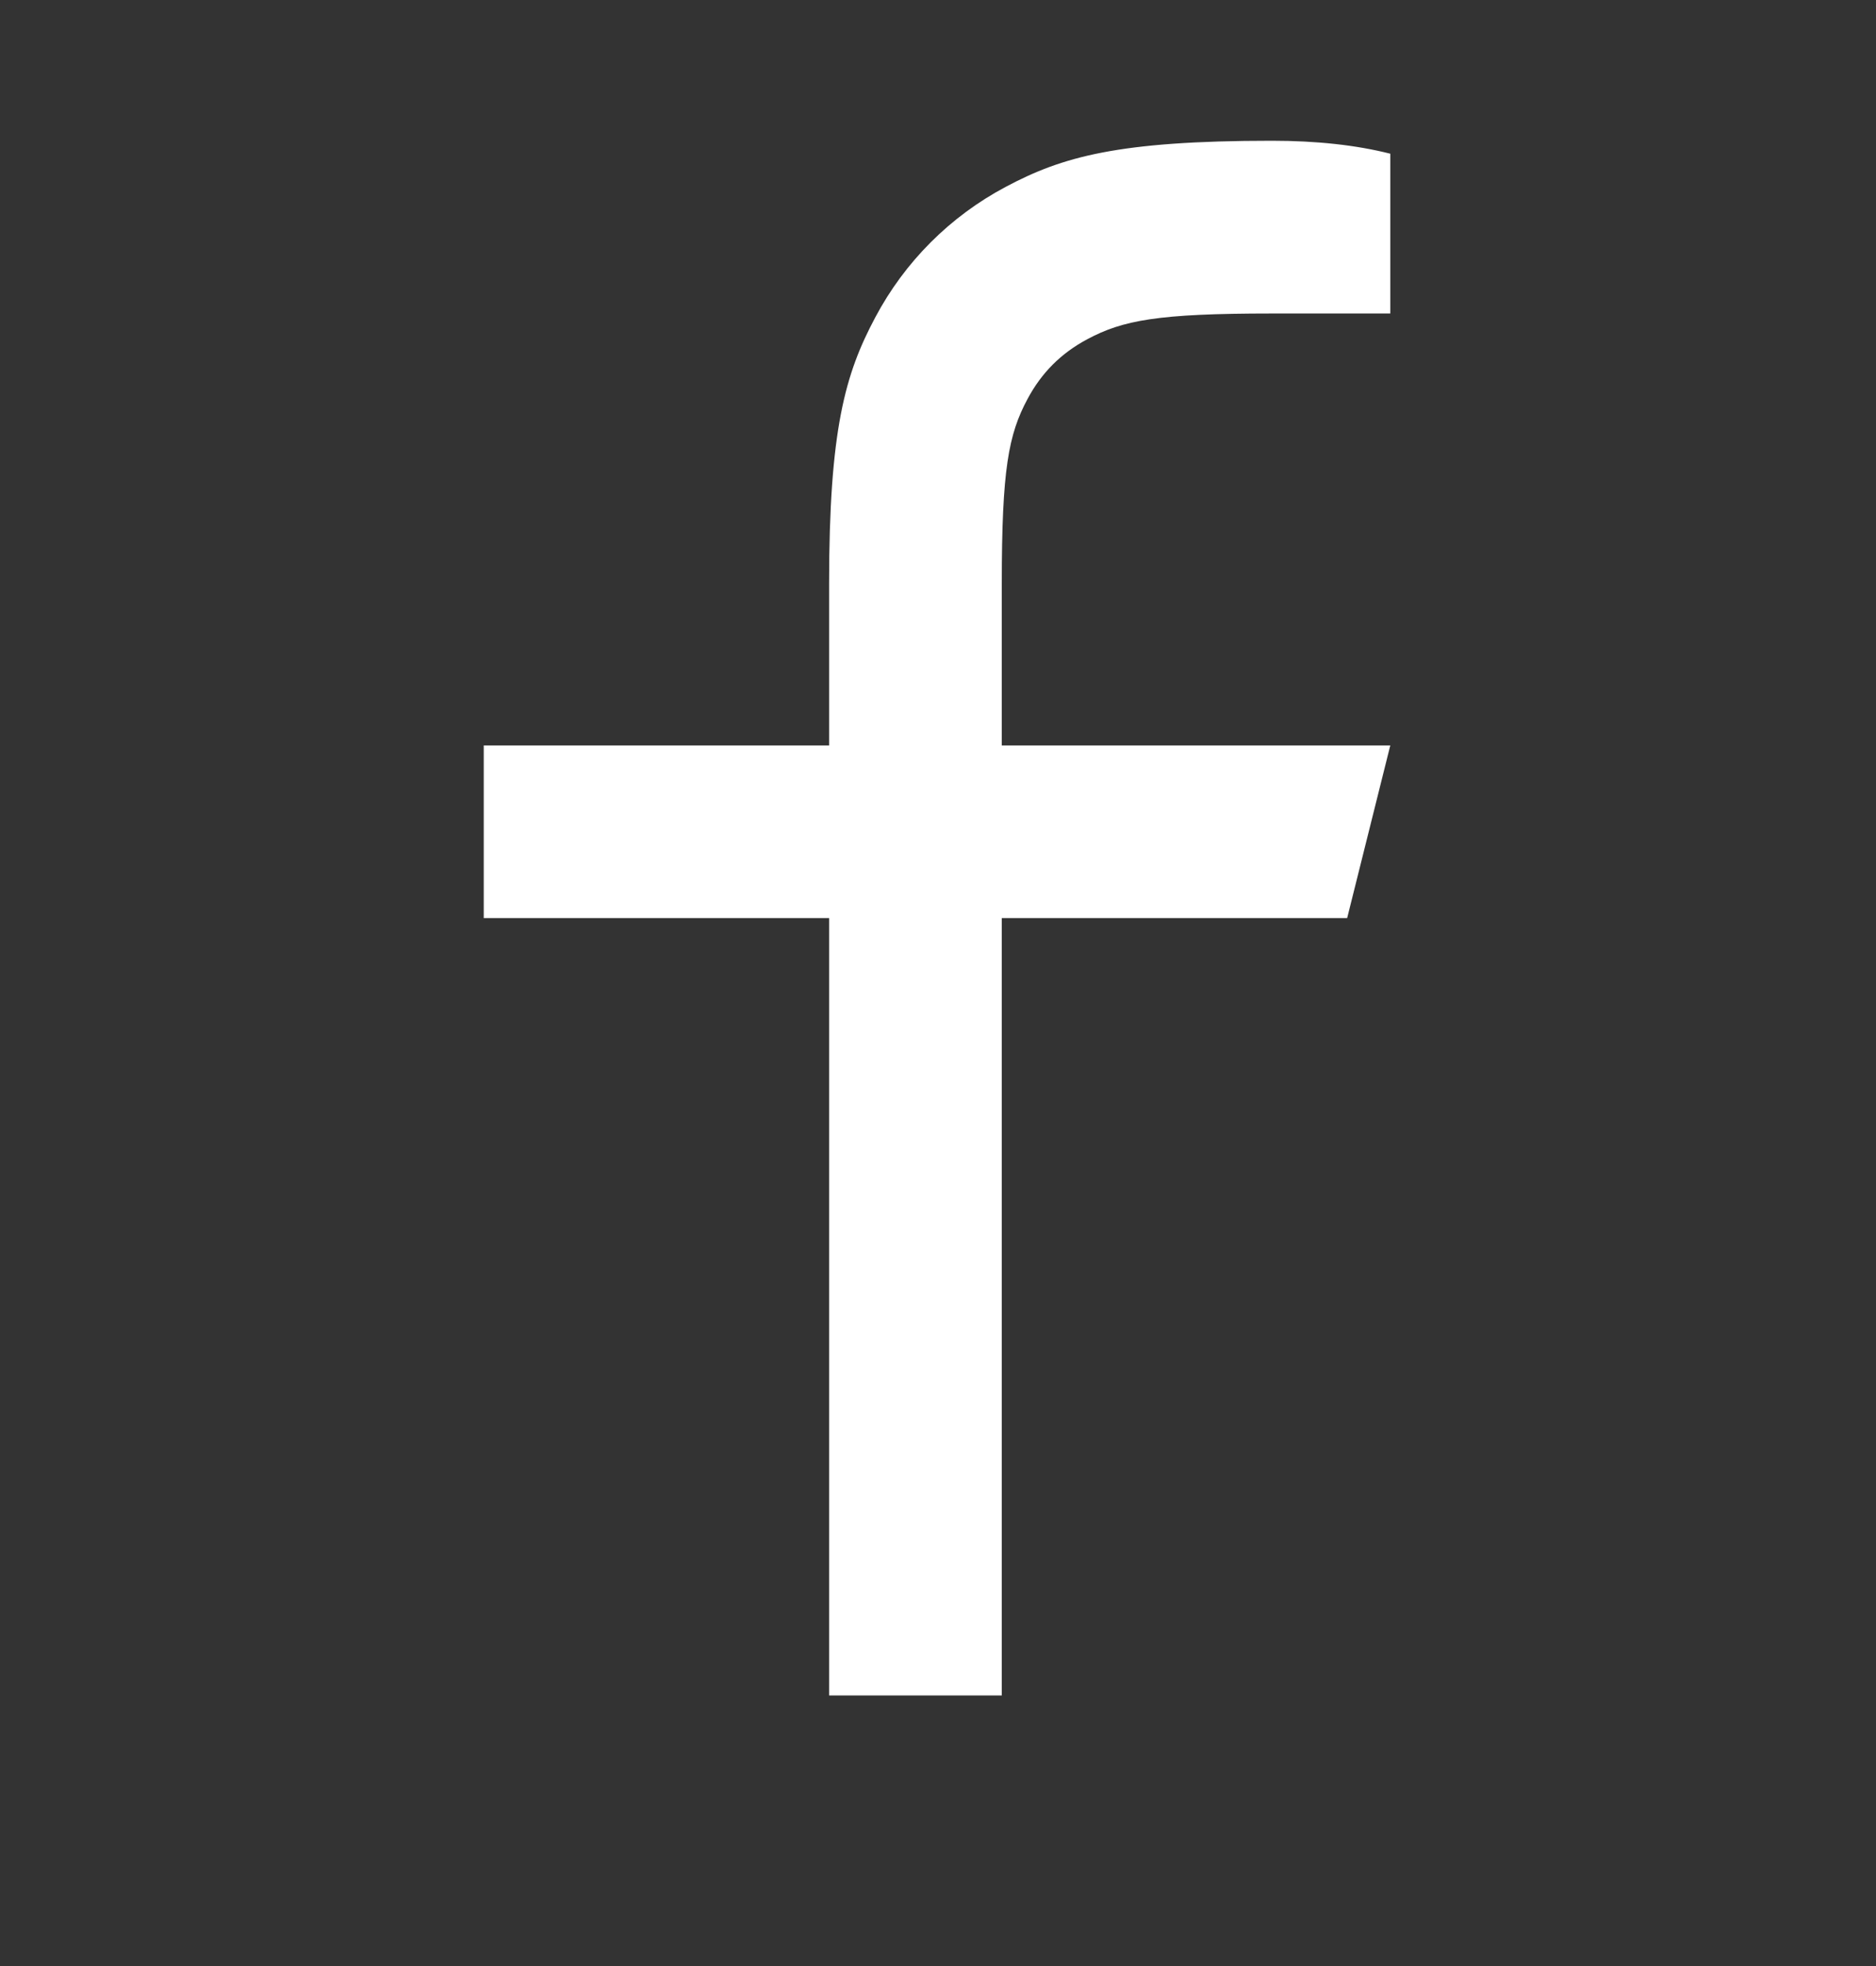 <svg width="21" height="22" viewBox="0 0 21 22" fill="none" xmlns="http://www.w3.org/2000/svg">
<rect x="0" y="0" width="21" height="22" fill="#333333" stroke="none"/>
<g clip-path="url(#clip0_1_6001)">
<g clip-path="url(#clip1_1_6001)">
<path d="M11.214 8.341H15.563L15.08 10.274H11.214V18.972H9.281V10.274H5.415V8.341H9.281V6.531C9.281 4.808 9.461 4.183 9.797 3.553C10.127 2.93 10.636 2.421 11.258 2.091C11.889 1.755 12.514 1.575 14.237 1.575C14.742 1.575 15.184 1.624 15.563 1.72V3.508H14.237C12.957 3.508 12.568 3.584 12.171 3.796C11.877 3.953 11.659 4.171 11.502 4.465C11.289 4.862 11.214 5.252 11.214 6.531V8.341Z" fill="white"/>
</g>
</g>
<defs>
<clipPath id="clip0_1_6001">
<rect width="20.83" height="20.83" fill="white" transform="translate(0 0.385)"/>
</clipPath>
<clipPath id="clip1_1_6001">
<rect width="20.83" height="20.83" fill="white" transform="translate(0.026 0.571)"/>
</clipPath>
</defs>
</svg>
